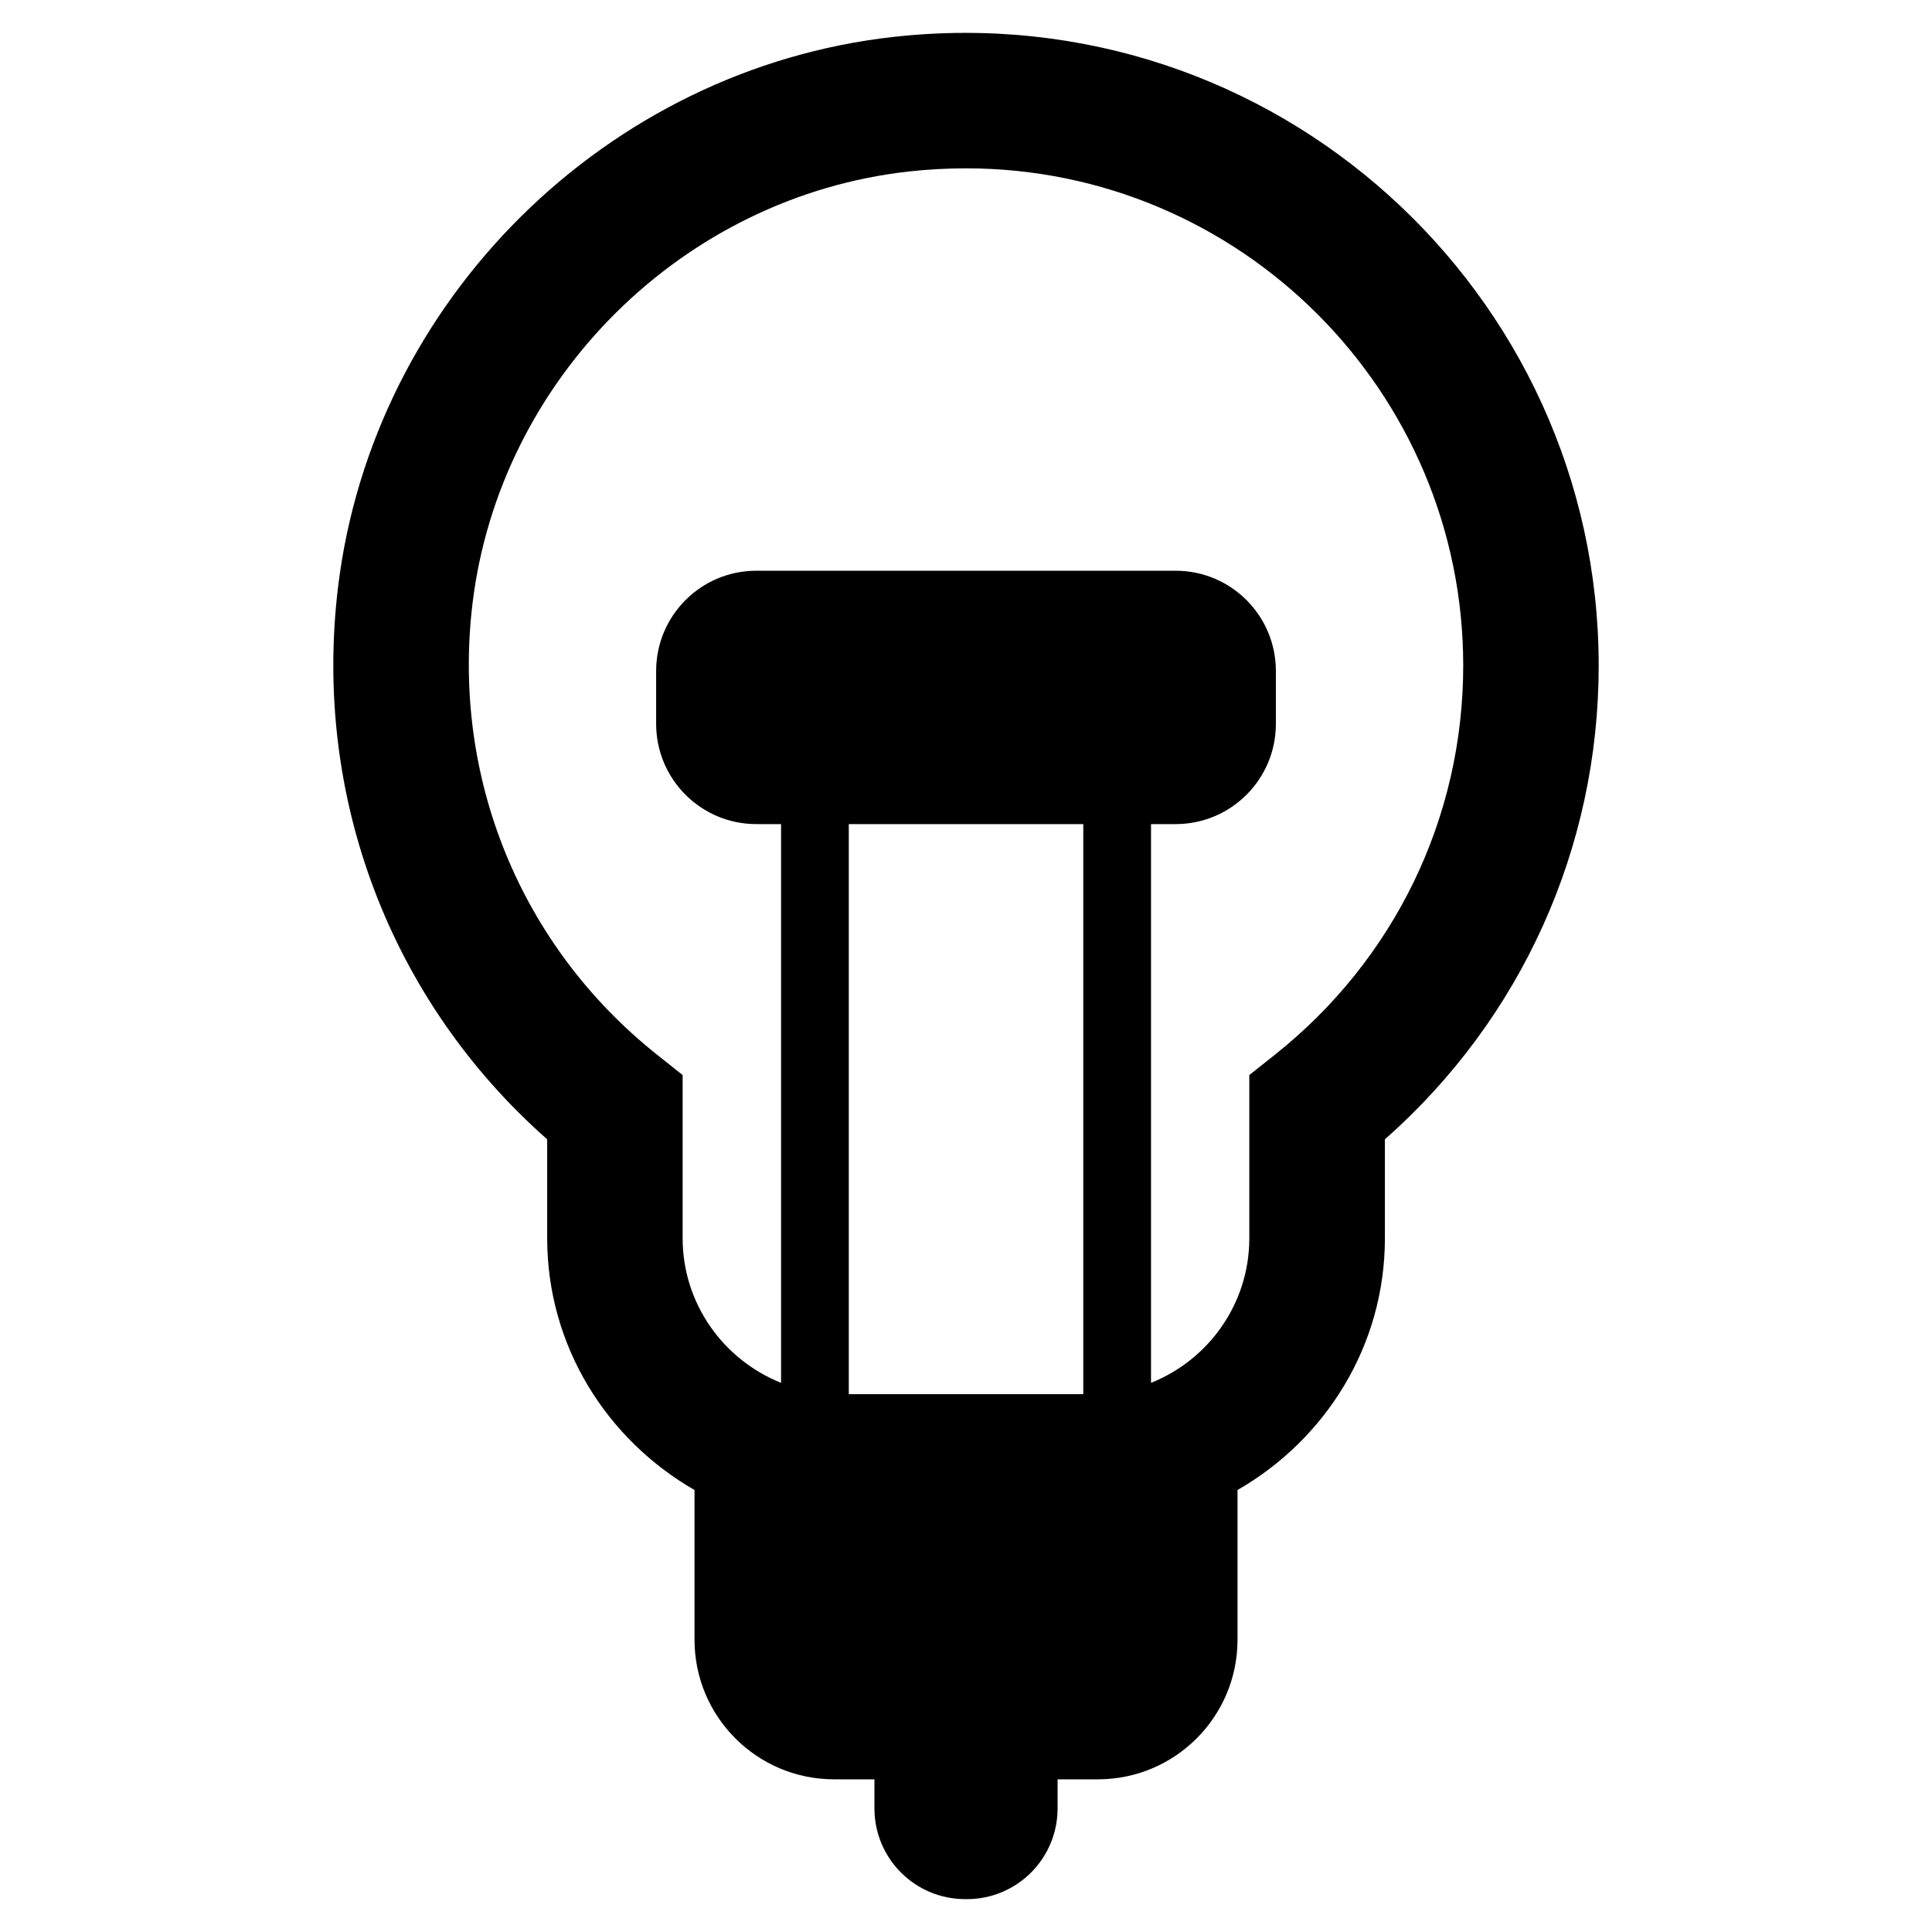 <?xml version="1.0" encoding="utf-8"?>
<!-- Generator: Adobe Illustrator 16.0.0, SVG Export Plug-In . SVG Version: 6.00 Build 0)  -->
<!DOCTYPE svg PUBLIC "-//W3C//DTD SVG 1.1//EN" "http://www.w3.org/Graphics/SVG/1.1/DTD/svg11.dtd">
<svg version="1.1" id="Layer_1" xmlns="http://www.w3.org/2000/svg" xmlns:xlink="http://www.w3.org/1999/xlink" x="0px" y="0px"
	 width="50px" height="50px" viewBox="0 0 512 512" enable-background="new 0 0 512 512" xml:space="preserve">
<path d="M236.836,9.772C160.698,18.246,98.762,79.573,89.58,155.624c-6.715,55.622,13.914,109.661,55.428,146.31v26.206
	c0,28.633,15.852,53.395,39.046,66.727v39.676c0,20.427,16.557,36.995,36.993,36.995h10.688v7.714
	c0,13.276,10.764,24.036,24.031,24.036h0.485c13.267,0,24.018-10.759,24.018-24.036v-7.714h10.688
	c20.436,0,36.997-16.568,36.997-36.995v-39.676c23.208-13.332,39.06-38.094,39.06-66.727v-26.206
	c36.125-31.903,56.655-77.169,56.655-125.553C423.669,77.613,337.828-1.423,236.836,9.772z M287.083,218.396V369.47h-62.143V218.396
	H287.083z M337.864,279.507l-6.782,5.391v43.242c0,17.384-10.813,32.242-26.049,38.328V218.396h6.521
	c14.669,0,26.566-11.888,26.566-26.562v-14.018c0-14.681-11.896-26.568-26.566-26.568H200.437
	c-14.656,0-26.552,11.888-26.552,26.568v14.018c0,14.674,11.896,26.562,26.552,26.562h6.553v148.072
	c-15.236-6.085-26.085-20.943-26.085-38.328v-43.242l-6.777-5.391c-36.188-28.772-54.462-73.484-48.907-119.583
	c7.231-59.682,55.815-107.816,115.585-114.472c5.119-0.566,10.184-0.84,15.19-0.84c72.668,0,131.773,59.1,131.773,131.769
	C387.769,216.692,369.58,254.294,337.864,279.507z"/>
</svg>
